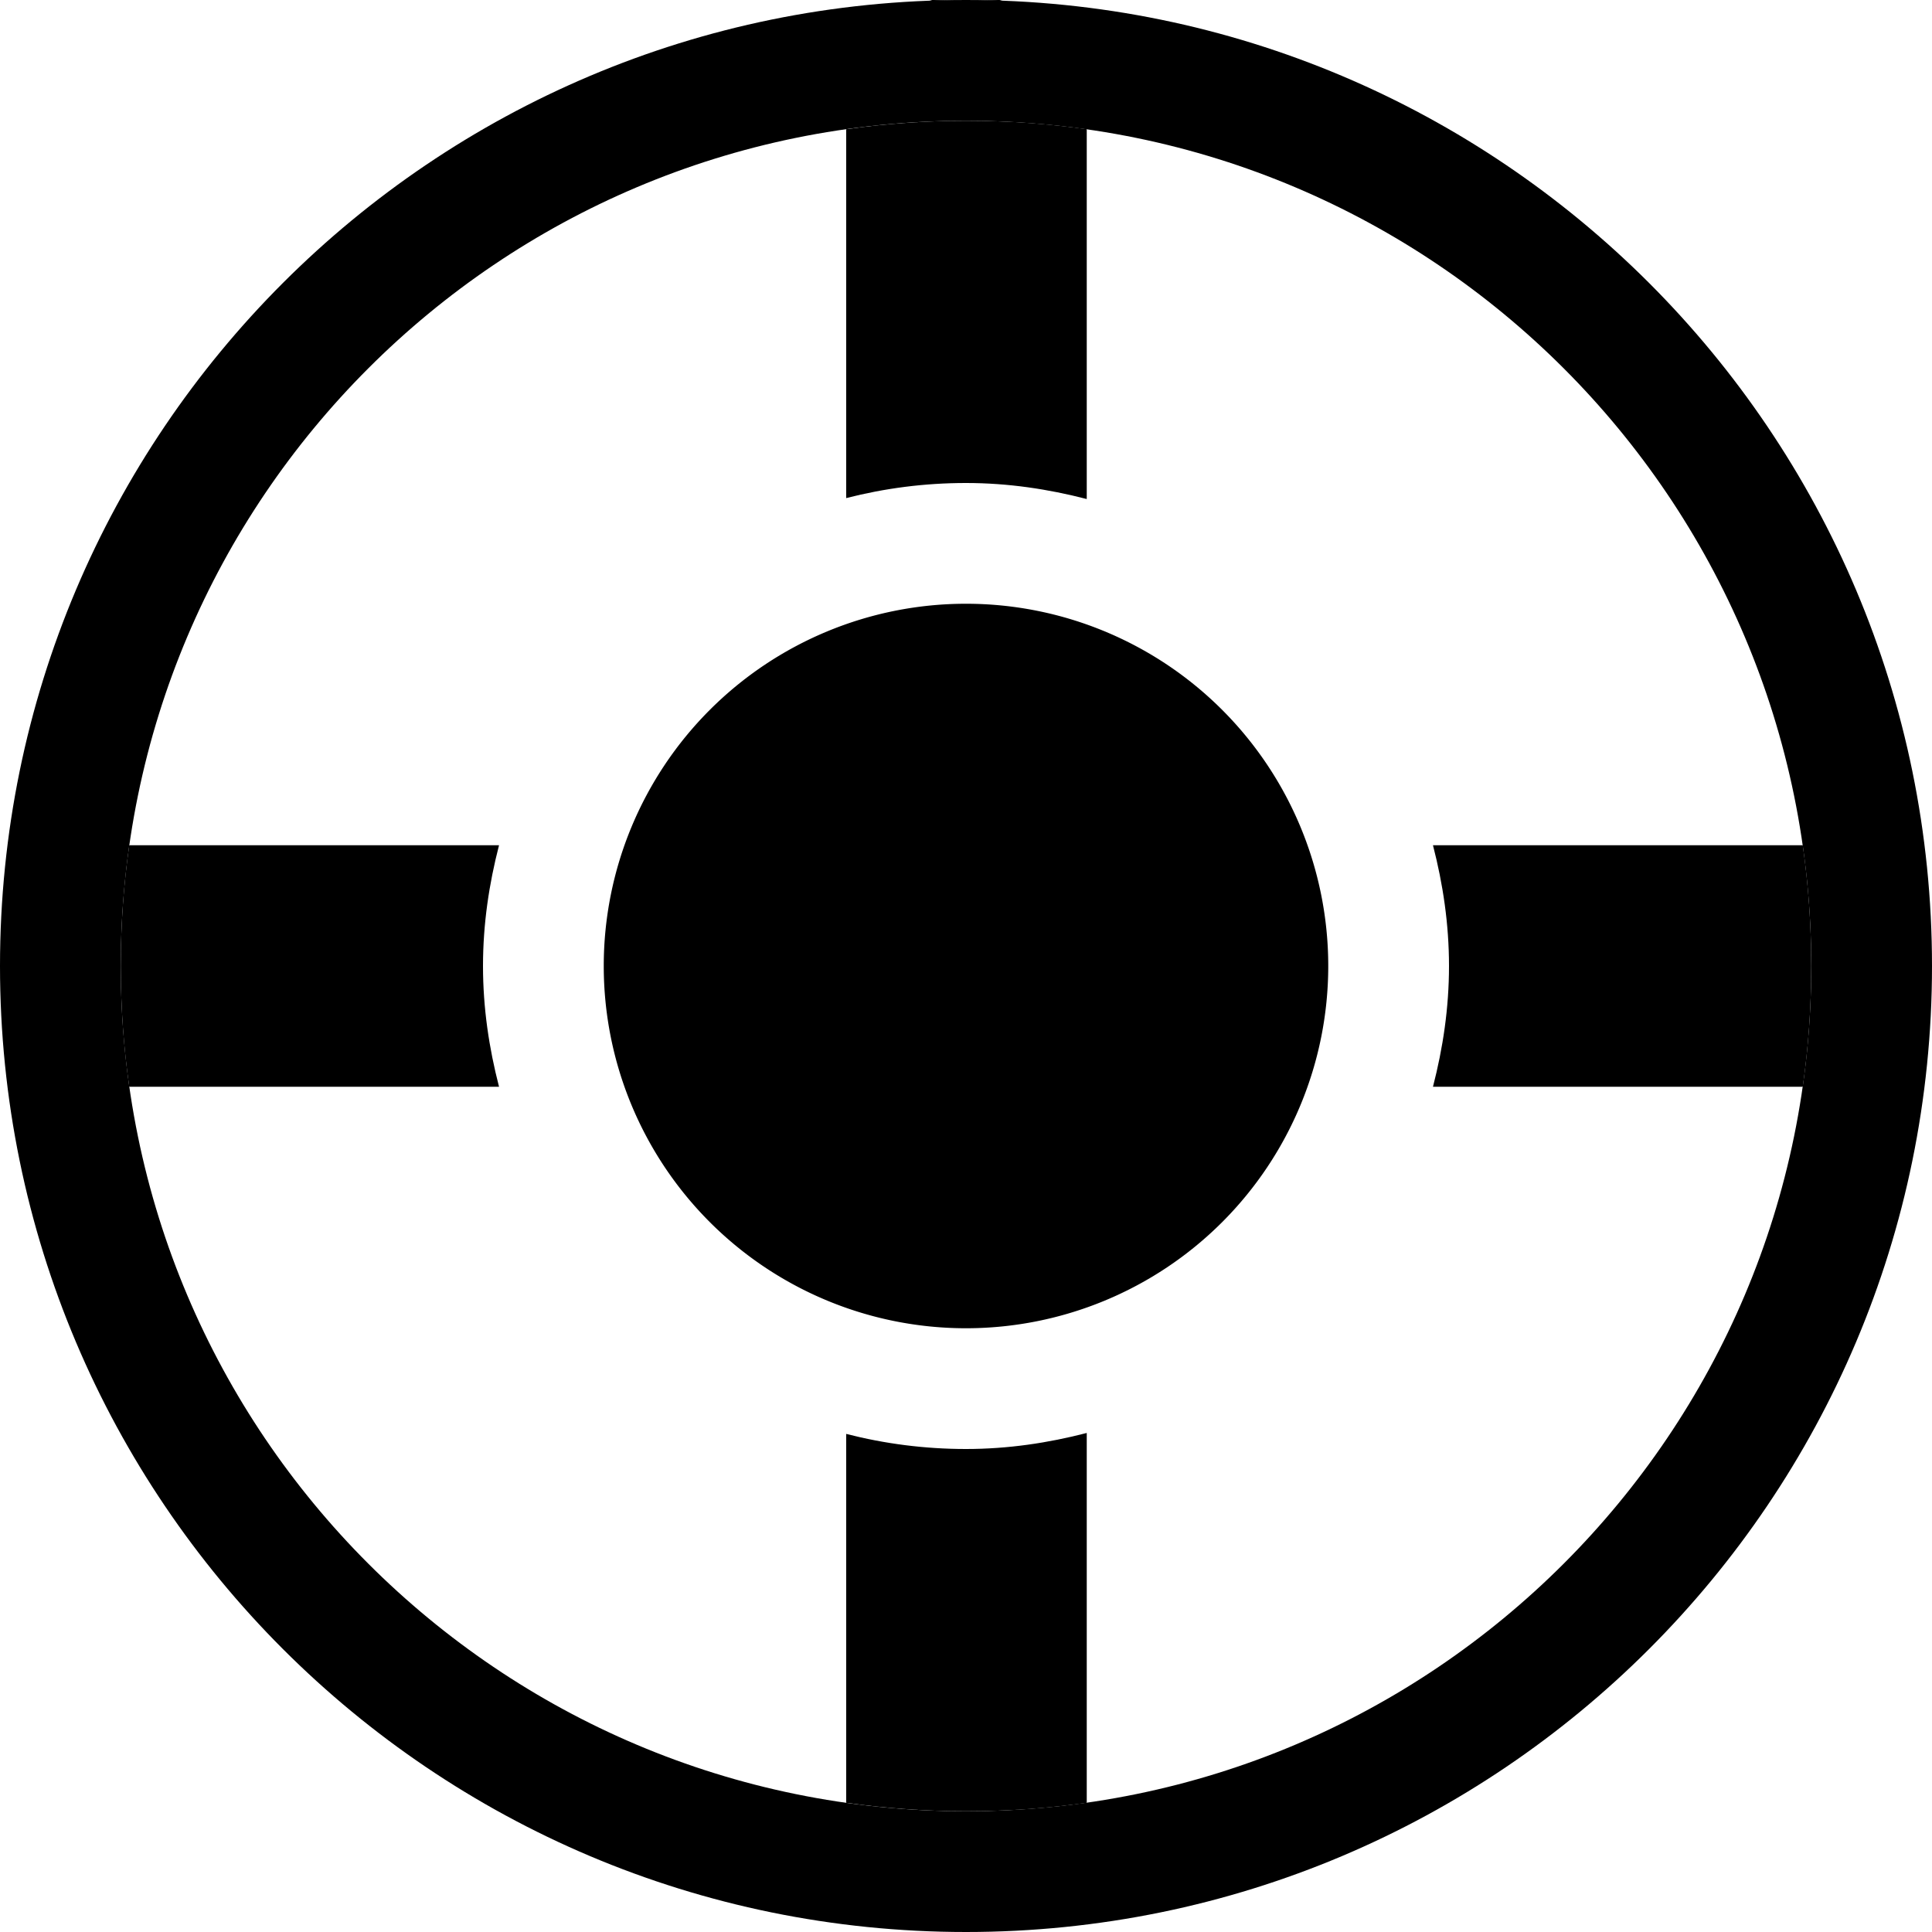 <?xml version="1.0" encoding="UTF-8" standalone="no"?>
<!-- Created with Inkscape (http://www.inkscape.org/) -->
<svg
   xmlns:dc="http://purl.org/dc/elements/1.1/"
   xmlns:cc="http://creativecommons.org/ns#"
   xmlns:rdf="http://www.w3.org/1999/02/22-rdf-syntax-ns#"
   xmlns:svg="http://www.w3.org/2000/svg"
   xmlns="http://www.w3.org/2000/svg"
   xmlns:sodipodi="http://sodipodi.sourceforge.net/DTD/sodipodi-0.dtd"
   xmlns:inkscape="http://www.inkscape.org/namespaces/inkscape"
   width="64px"
   height="64px"
   id="svg2816"
   version="1.1"
   inkscape:version="0.46"
   sodipodi:docname="accessibility.svg"
   inkscape:export-filename="/home/rob/.kde4/share/icons/nmfnms/48x48/actions/document-open.png"
   inkscape:export-xdpi="67.5"
   inkscape:export-ydpi="67.5"
   sodipodi:version="0.32"
   inkscape:output_extension="org.inkscape.output.svg.inkscape">
  <defs
     id="defs2818">
    <inkscape:perspective
       sodipodi:type="inkscape:persp3d"
       inkscape:vp_x="0 : 32 : 1"
       inkscape:vp_y="0 : 1000 : 0"
       inkscape:vp_z="64 : 32 : 1"
       inkscape:persp3d-origin="32 : 21.333333 : 1"
       id="perspective2824" />
  </defs>
  <sodipodi:namedview
     id="base"
     pagecolor="#ffffff"
     bordercolor="#666666"
     borderopacity="1.0"
     inkscape:pageopacity="0.0"
     inkscape:pageshadow="2"
     inkscape:zoom="5.0311945"
     inkscape:cx="-53.76598"
     inkscape:cy="39.91577"
     inkscape:current-layer="layer1"
     showgrid="true"
     inkscape:document-units="px"
     inkscape:grid-bbox="true"
     inkscape:window-width="1440"
     inkscape:window-height="851"
     inkscape:window-x="-4"
     inkscape:window-y="-1"
     inkscape:window-maximized="0">
    <inkscape:grid
       type="xygrid"
       id="grid2826"
       empspacing="4"
       visible="true"
       enabled="true"
       snapvisiblegridlinesonly="true" />
  </sodipodi:namedview>
  <g
     id="layer1"
     inkscape:label="Layer 1"
     inkscape:groupmode="layer"
     style="opacity:1">
    <path
       style="opacity:1;fill:#000000;fill-opacity:1;fill-rule:nonzero;stroke:none"
       d="M 32 -0.188 C 31.574 -0.188 31.165 -0.09 30.781 0.031 C 31.184 0.016 31.594 8.1764655e-17 32 0 C 32.406 -1.6772091e-16 32.816 0.016 33.219 0.031 C 32.833 -0.09 32.426 -0.188 32 -0.188 z M 32 4 C 30.649 4 29.331 4.096 28.031 4.281 L 28.031 16.5 C 29.304 16.174 30.626 16 32 16 C 33.387 16 34.716 16.199 36 16.531 L 36 4.281 C 34.69 4.093 33.362 4 32 4 z M 4.281 28 C 4.093 29.31 4 30.638 4 32 C 4 33.362 4.093 34.69 4.281 36 L 16.531 36 C 16.199 34.716 16 33.387 16 32 C 16 30.613 16.199 29.284 16.531 28 L 4.281 28 z M 47.469 28 C 47.801 29.284 48 30.613 48 32 C 48 33.387 47.801 34.716 47.469 36 L 59.719 36 C 59.907 34.69 60 33.362 60 32 C 60 30.638 59.907 29.31 59.719 28 L 47.469 28 z M 36 47.469 C 34.716 47.801 33.387 48 32 48 C 30.626 48 29.304 47.826 28.031 47.5 L 28.031 59.719 C 29.331 59.904 30.649 60 32 60 C 33.362 60 34.69 59.907 36 59.719 L 36 47.469 z "
       id="rect2898" />
    <path
       style="opacity:1;fill:#000000;fill-opacity:1;fill-rule:nonzero;stroke:none"
       d="M 32 0 C 14.327 3.5527137e-15 -6.3297966e-17 14.327 0 32 C 0 49.673 14.327 64 32 64 C 49.673 64 64 49.673 64 32 C 64 14.327 49.673 -7.1687253e-15 32 0 z M 32 4 C 47.464 4 60 16.536 60 32 C 60 47.464 47.464 60 32 60 C 16.536 60 4 47.464 4 32 C 4 16.536 16.536 4 32 4 z "
       id="path2891" />
    <path
       sodipodi:type="arc"
       style="opacity:1;fill:#000000;fill-opacity:1;fill-rule:nonzero;stroke:none"
       id="path2911"
       sodipodi:cx="32"
       sodipodi:cy="32"
       sodipodi:rx="12"
       sodipodi:ry="12"
       d="m 44,32 a 12,12 0 1 1 -24,0 12,12 0 1 1 24,0 z" />
  </g>
</svg>

